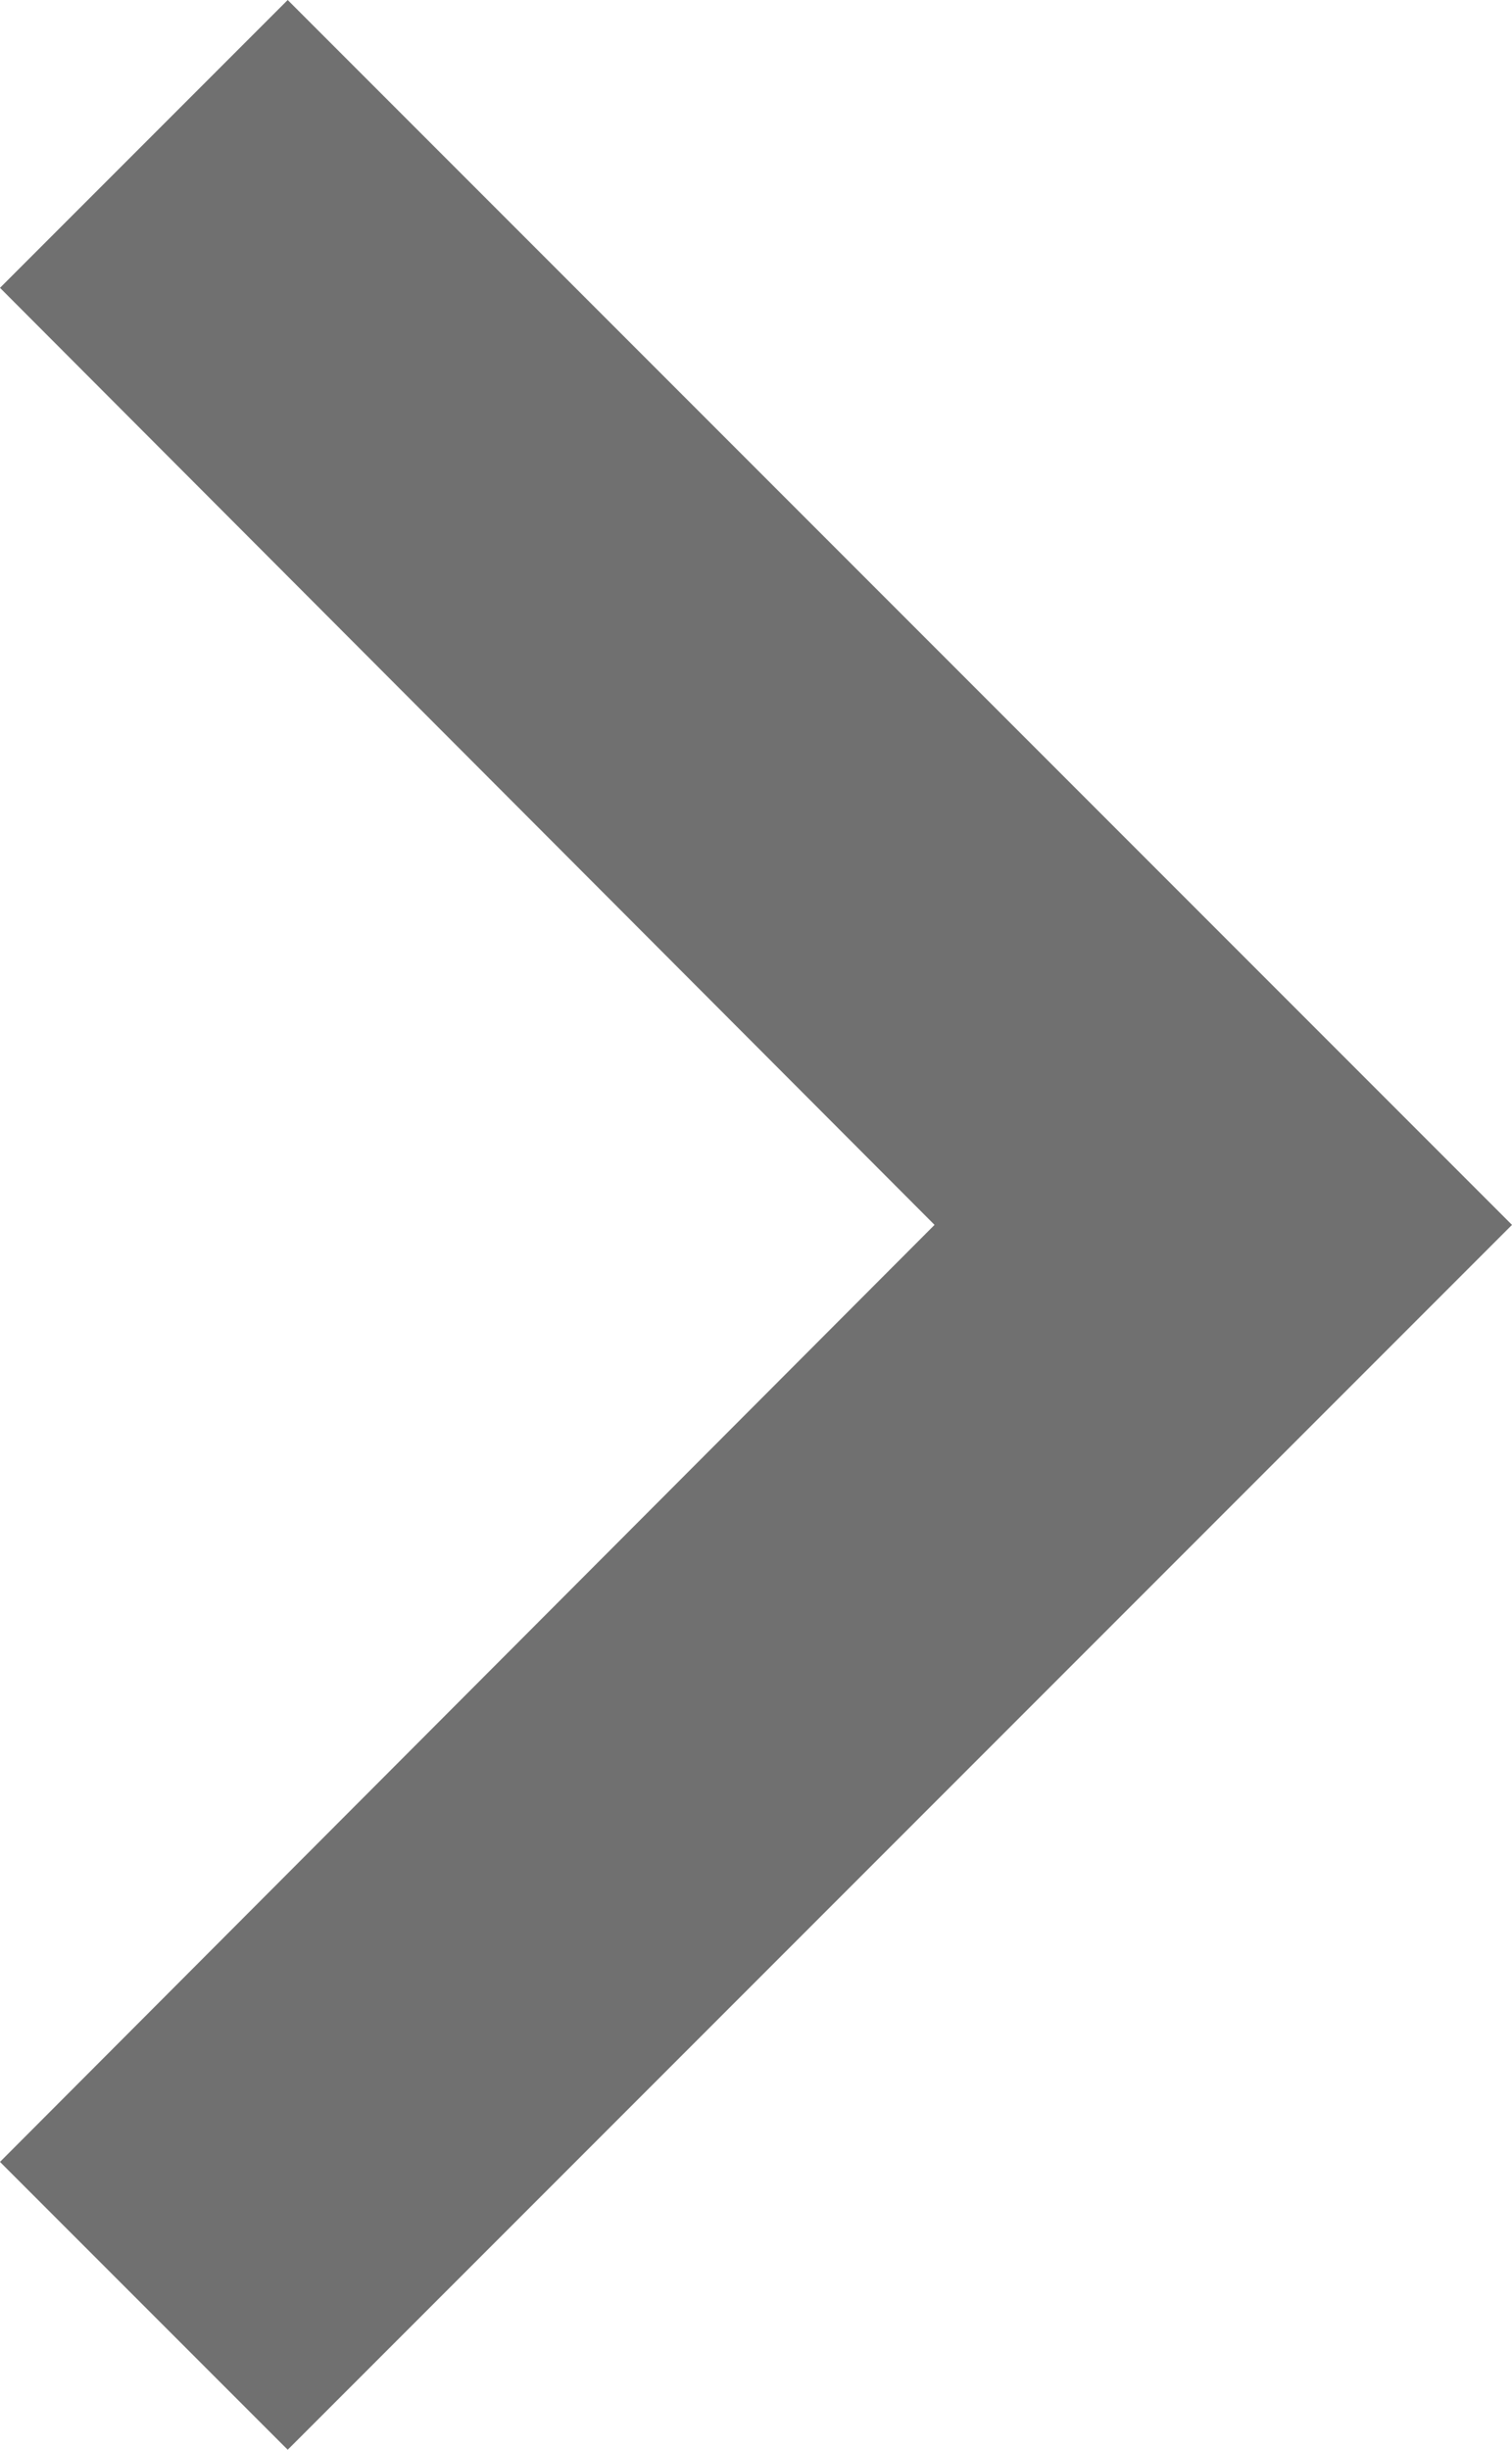 <svg xmlns="http://www.w3.org/2000/svg" width="11.115" height="18" viewBox="0 0 11.115 18">
  <path id="Icon_material-navigate-next" data-name="Icon material-navigate-next" d="M15,9l-2.115,2.115L19.755,18l-6.87,6.885L15,27l9-9Z" transform="translate(-12.885 -9)" fill="#707070"/>
</svg>
